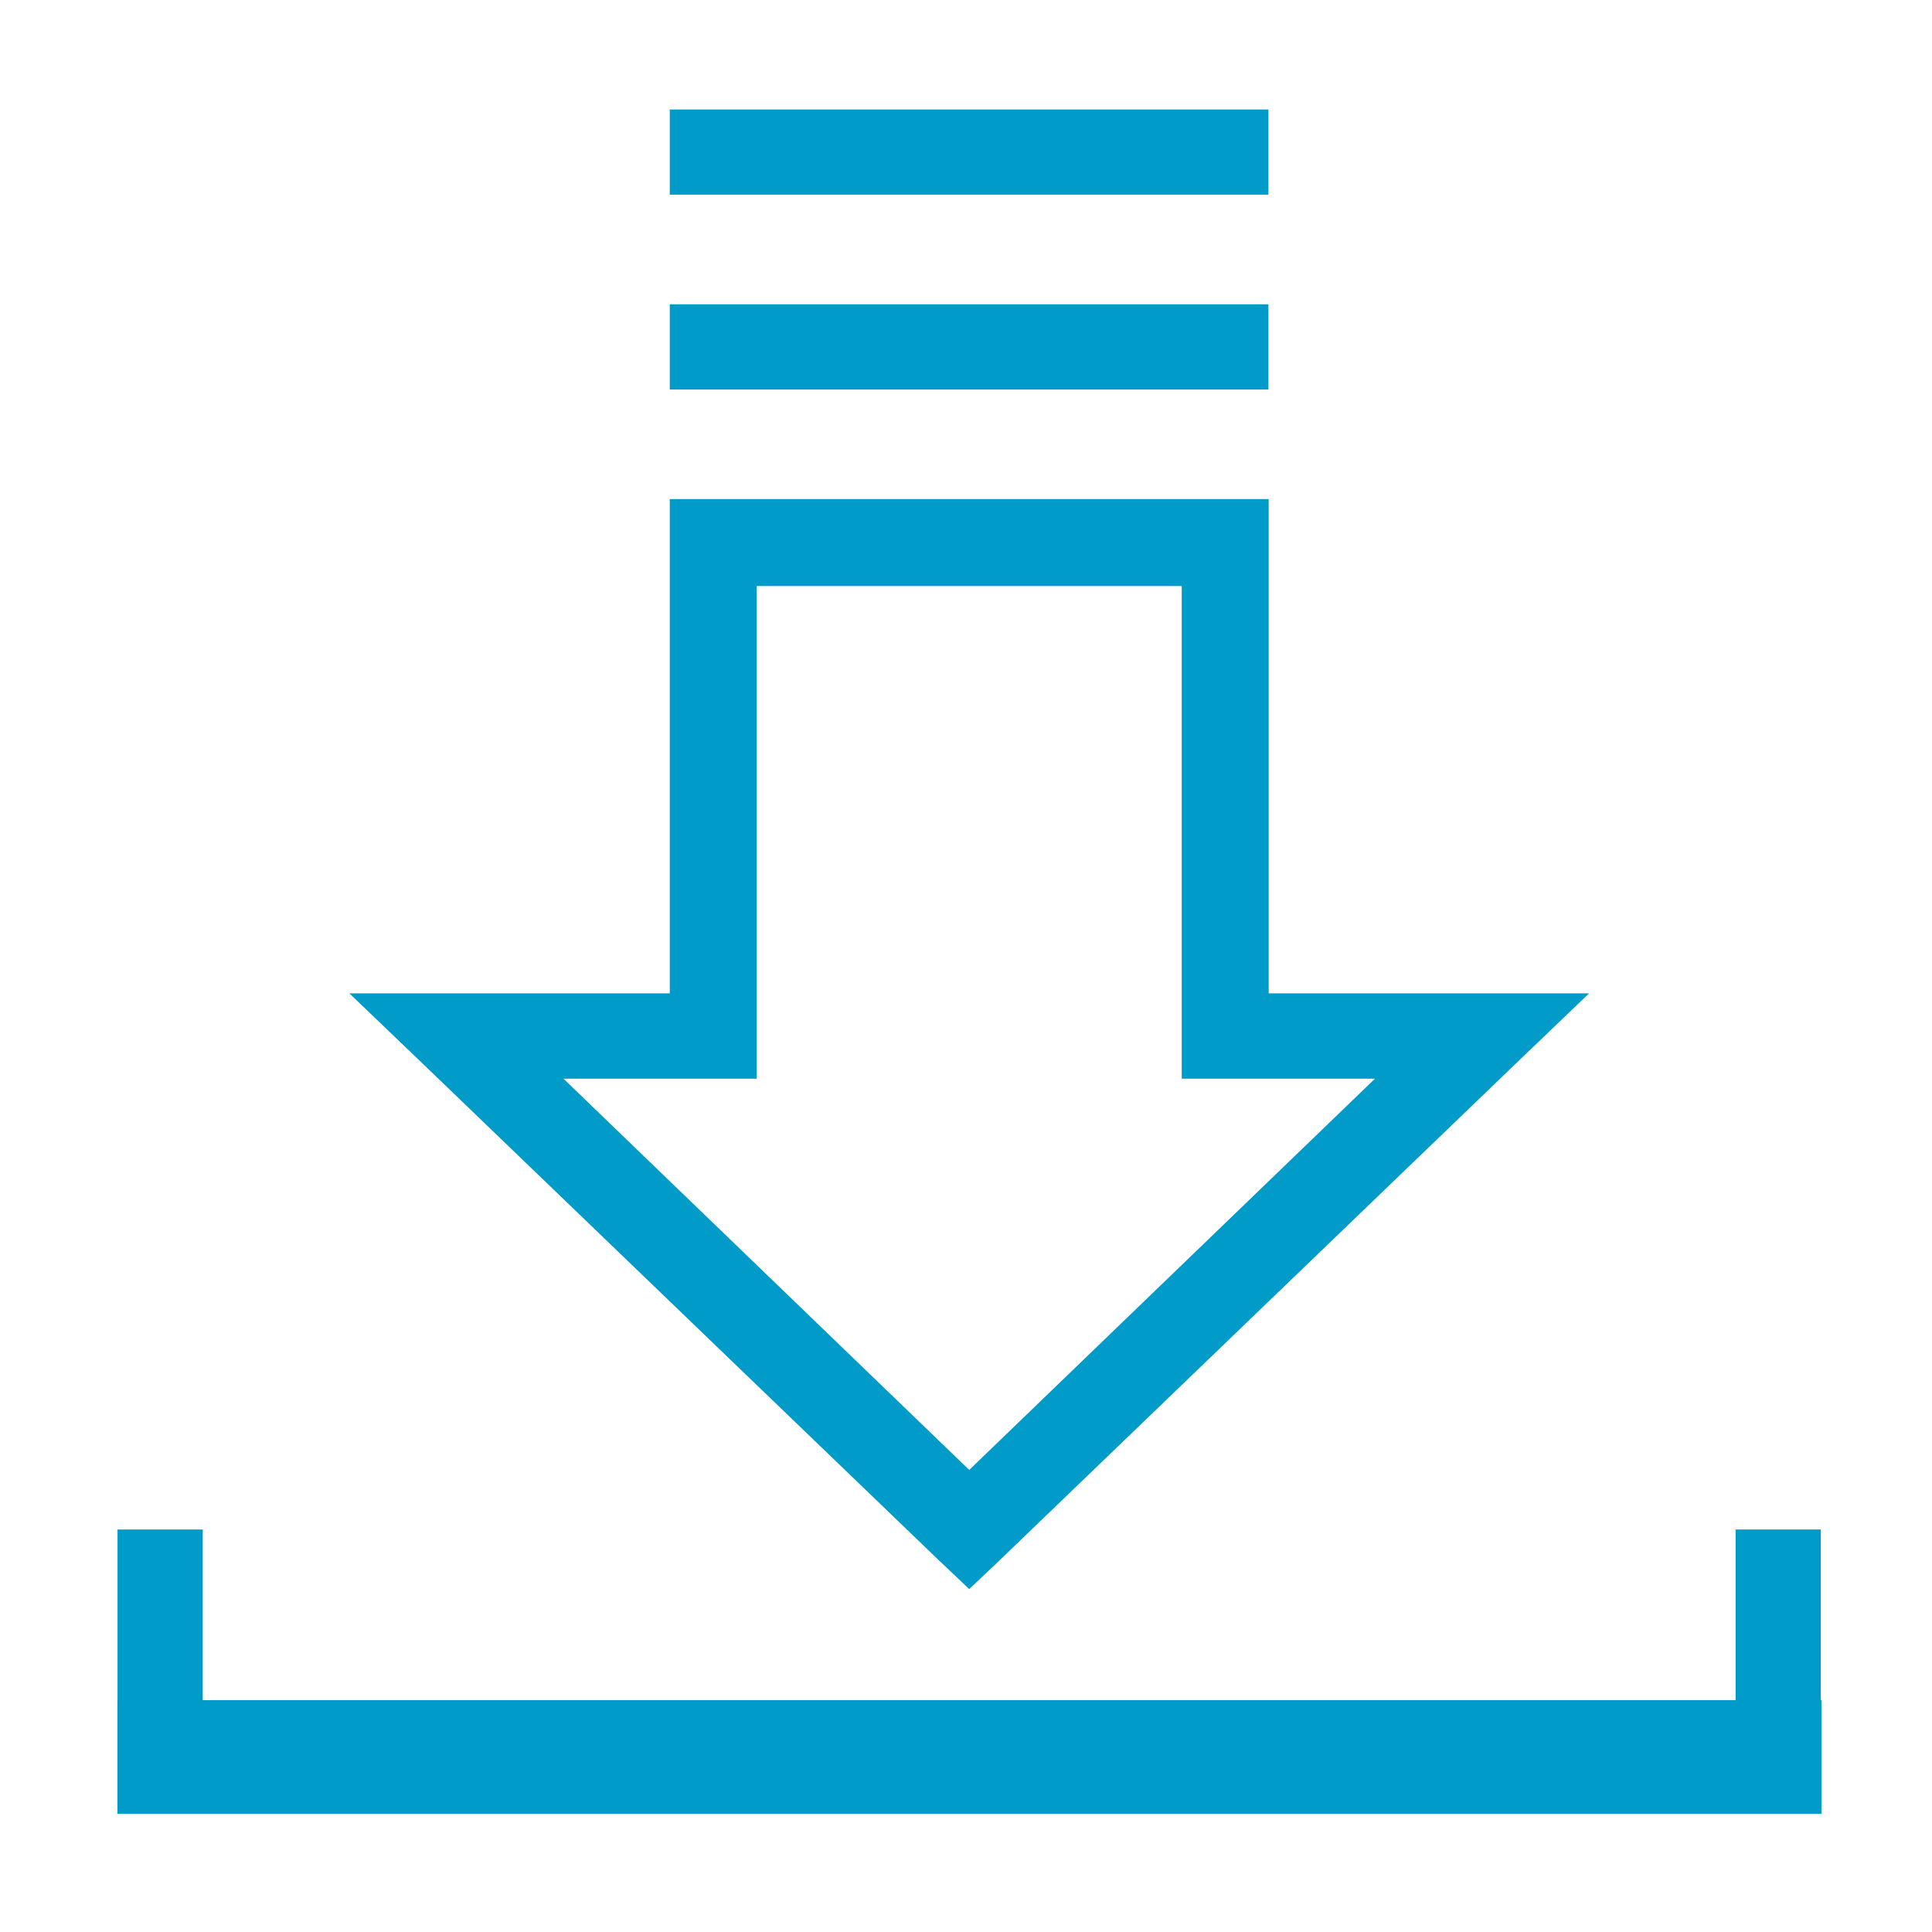 <?xml version="1.0" encoding="UTF-8"?>
<!DOCTYPE svg PUBLIC "-//W3C//DTD SVG 1.1//EN" "http://www.w3.org/Graphics/SVG/1.1/DTD/svg11.dtd">
<!-- Creator: CorelDRAW X8 -->
<svg xmlns="http://www.w3.org/2000/svg" xml:space="preserve" width="17.639mm" height="17.639mm" version="1.1" style="shape-rendering:geometricPrecision; text-rendering:geometricPrecision; image-rendering:optimizeQuality; fill-rule:evenodd; clip-rule:evenodd"
viewBox="280 350 1200 1070"
 xmlns:xlink="http://www.w3.org/1999/xlink">
 <defs>
  <style type="text/css">
   <![CDATA[
    .fil1 {fill:#009BC8}
    .fil0 {fill:#009BC8;fill-rule:nonzero}
   ]]>
  </style>
 </defs>
 <g id="Слой_x0020_1">
  <rect class="fil0" x="353" y="1341" width="1058.33" height="70.56"/>
  <path class="fil0" d="M1068 622l0 280 132 0 67 0 -48 46 -318 306 -19 18 -19 -18 -318 -306 -48 -46 67 0 132 0 0 -280 0 -27 27 0 318 0 27 0 0 27zm-54 307l0 -280 -264 0 0 280 0 26 -27 0 -93 0 252 243 252 -243 -93 0 -27 0 0 -26z"/>
  <rect class="fil1" x="696" y="474" width="371.82" height="52.91"/>
  <rect class="fil1" x="696" y="353" width="371.82" height="52.91"/>
  <rect class="fil1" x="353" y="1235" width="52.92" height="176.39"/>
  <rect class="fil1" x="1358" y="1235" width="52.91" height="176.39"/>
 </g>
</svg>
